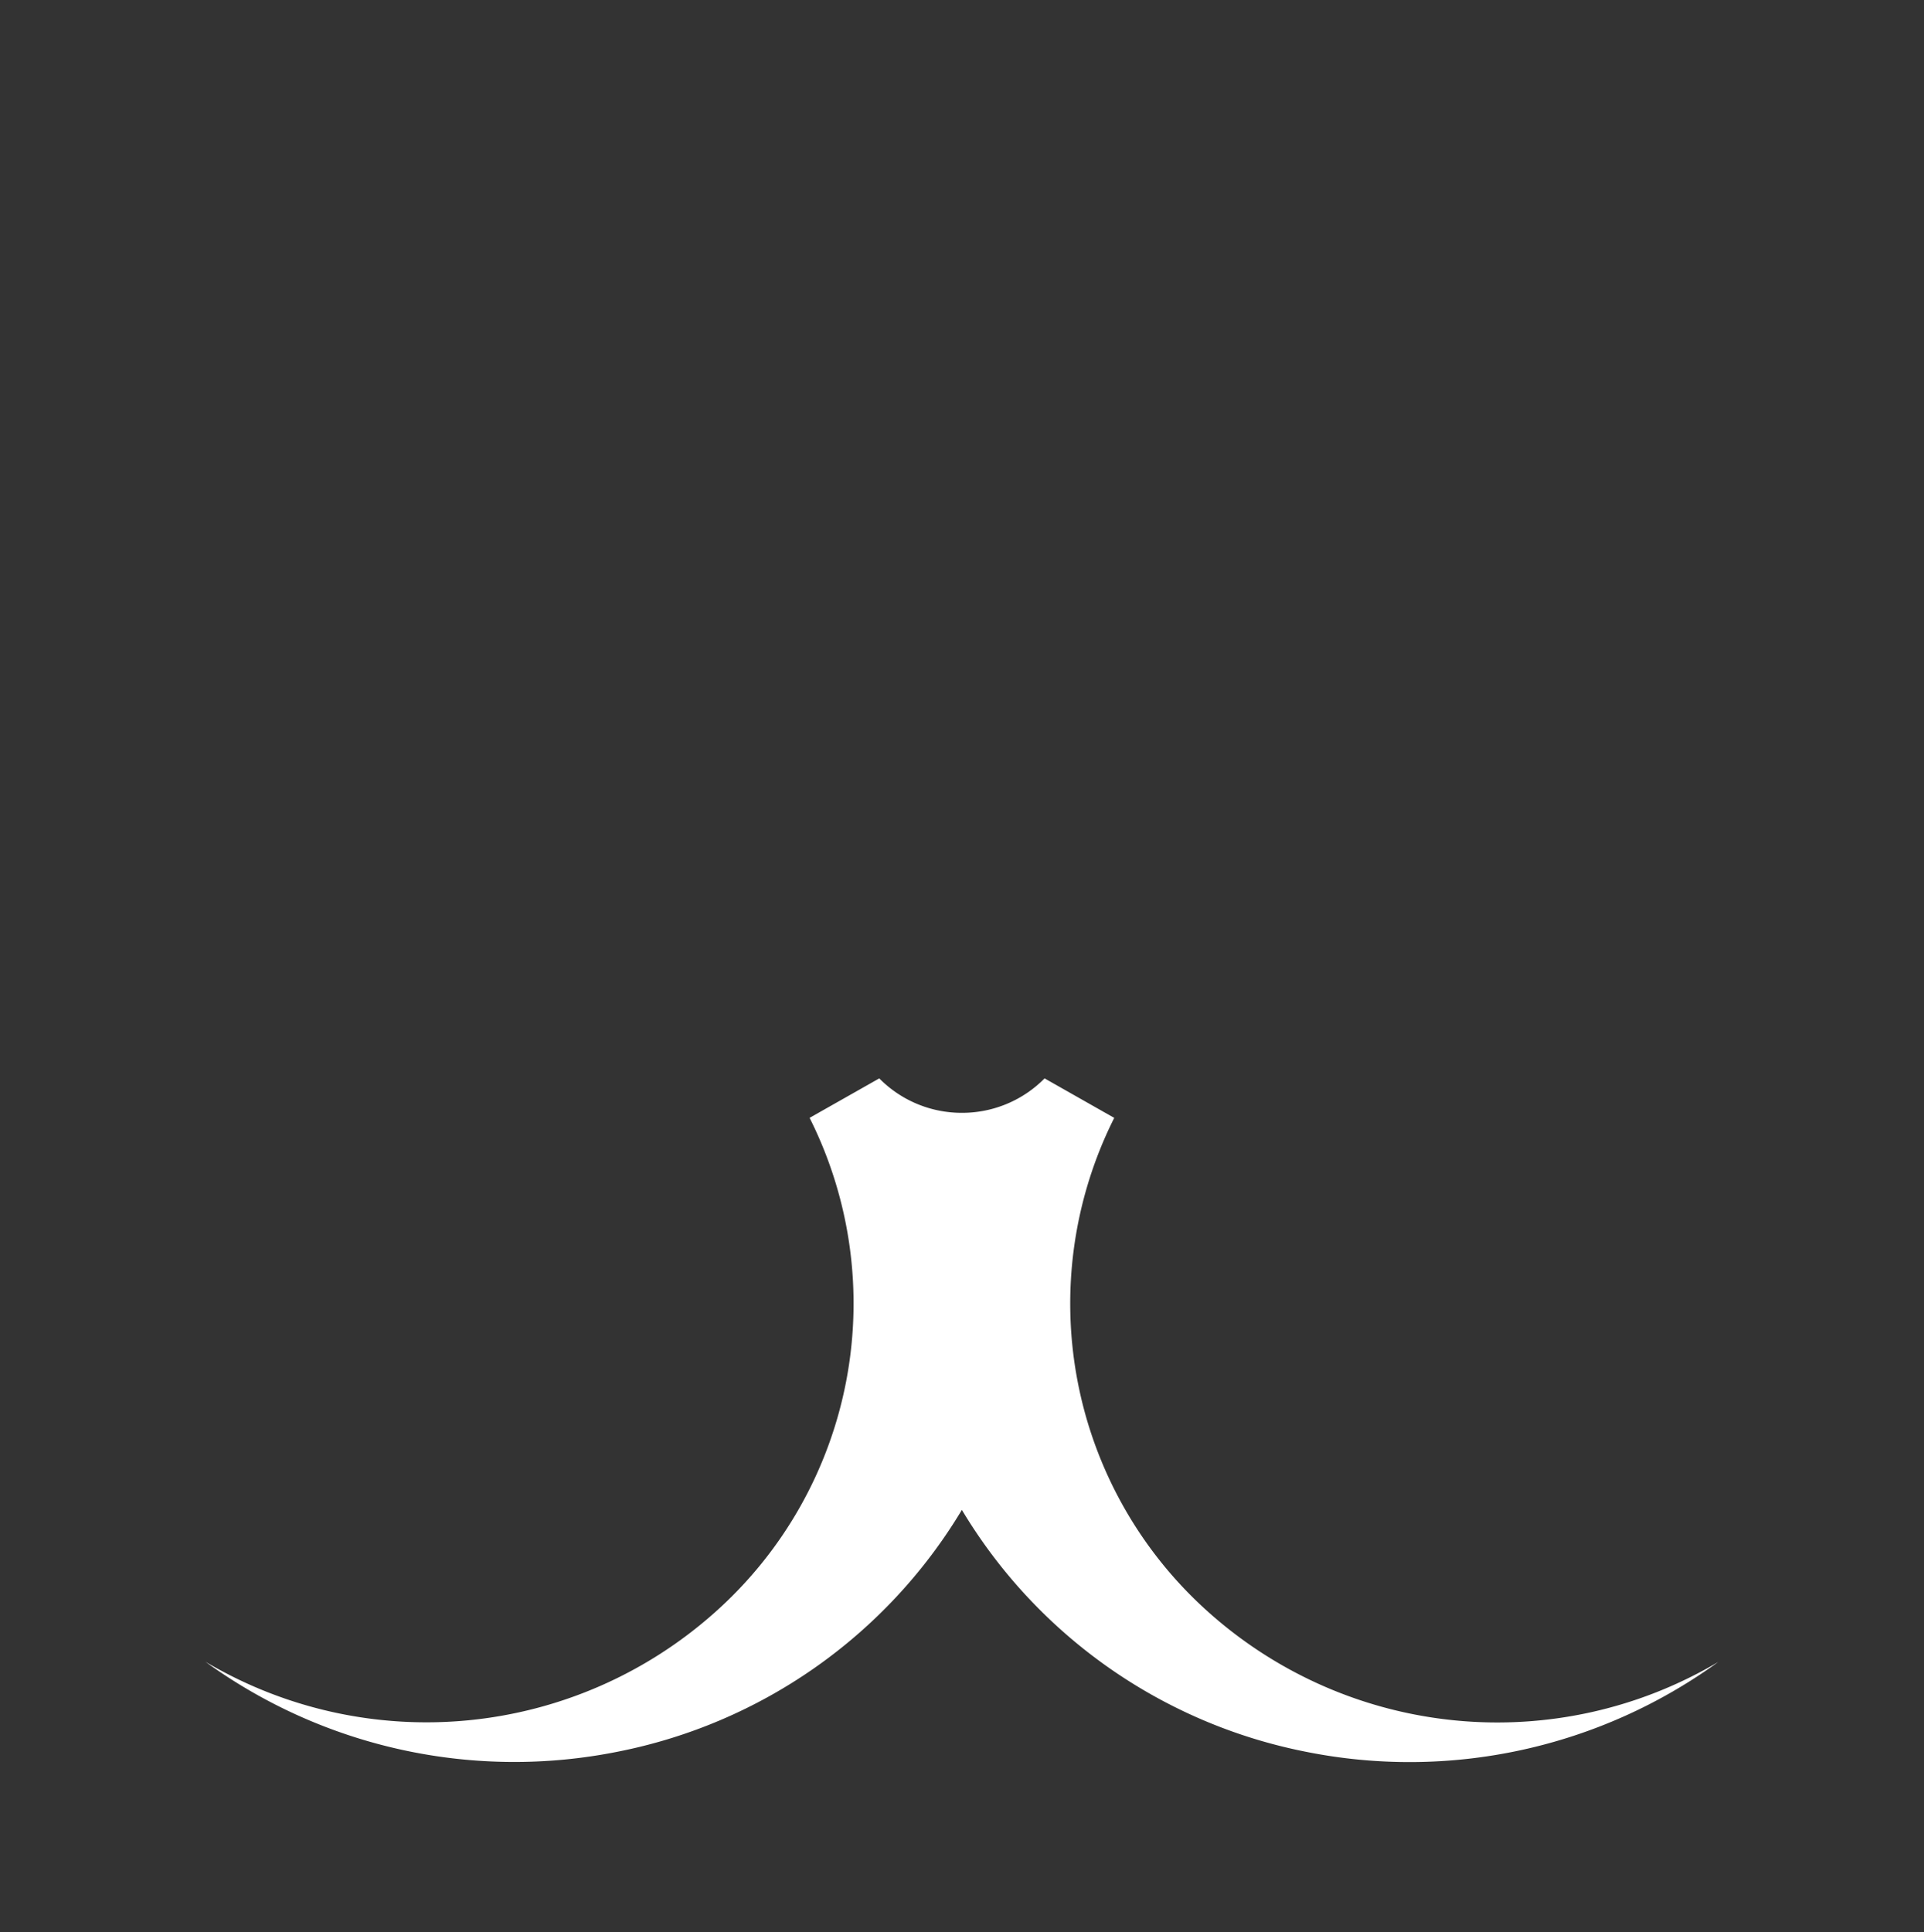 <svg xmlns="http://www.w3.org/2000/svg" width="400" height="401.67" viewBox="0 0 400 401.67">
  <rect x="0" y="0" width="400" height="401.67" fill="#333333" stroke="none"/>
  <g id="biohazard" transform="translate(-686 -321)">
    <g id="spacer" transform="translate(686 321)" fill="rgba(255,255,255,0)" stroke="rgba(0,0,0,0)" stroke-width="1">
      <rect width="400" height="401.67" stroke="none"/>
      <rect x="0.5" y="0.5" width="399" height="400.67" fill="none"/>
    </g>
    <g id="biohazard-2" data-name="biohazard" transform="translate(683.384 303.36)">
      <path id="パス_3" data-name="パス 3" d="M202.6,243.54a24.074,24.074,0,0,1-17.184-7.16l-14.483,8.2a85.956,85.956,0,0,1-19.614,102.73,90.115,90.115,0,0,1-106,10.33,109.4,109.4,0,0,0,85.818,18.679,107.709,107.709,0,0,0,71.452-50.239,107.708,107.708,0,0,0,71.438,50.257,109.4,109.4,0,0,0,85.822-18.656,90.115,90.115,0,0,1-106-10.358A85.956,85.956,0,0,1,234.267,244.59l-14.483-8.21a24.074,24.074,0,0,1-17.184,7.16Z" transform="translate(0 5.422)" fill="#fff"/>
    </g>
  </g>
</svg>
